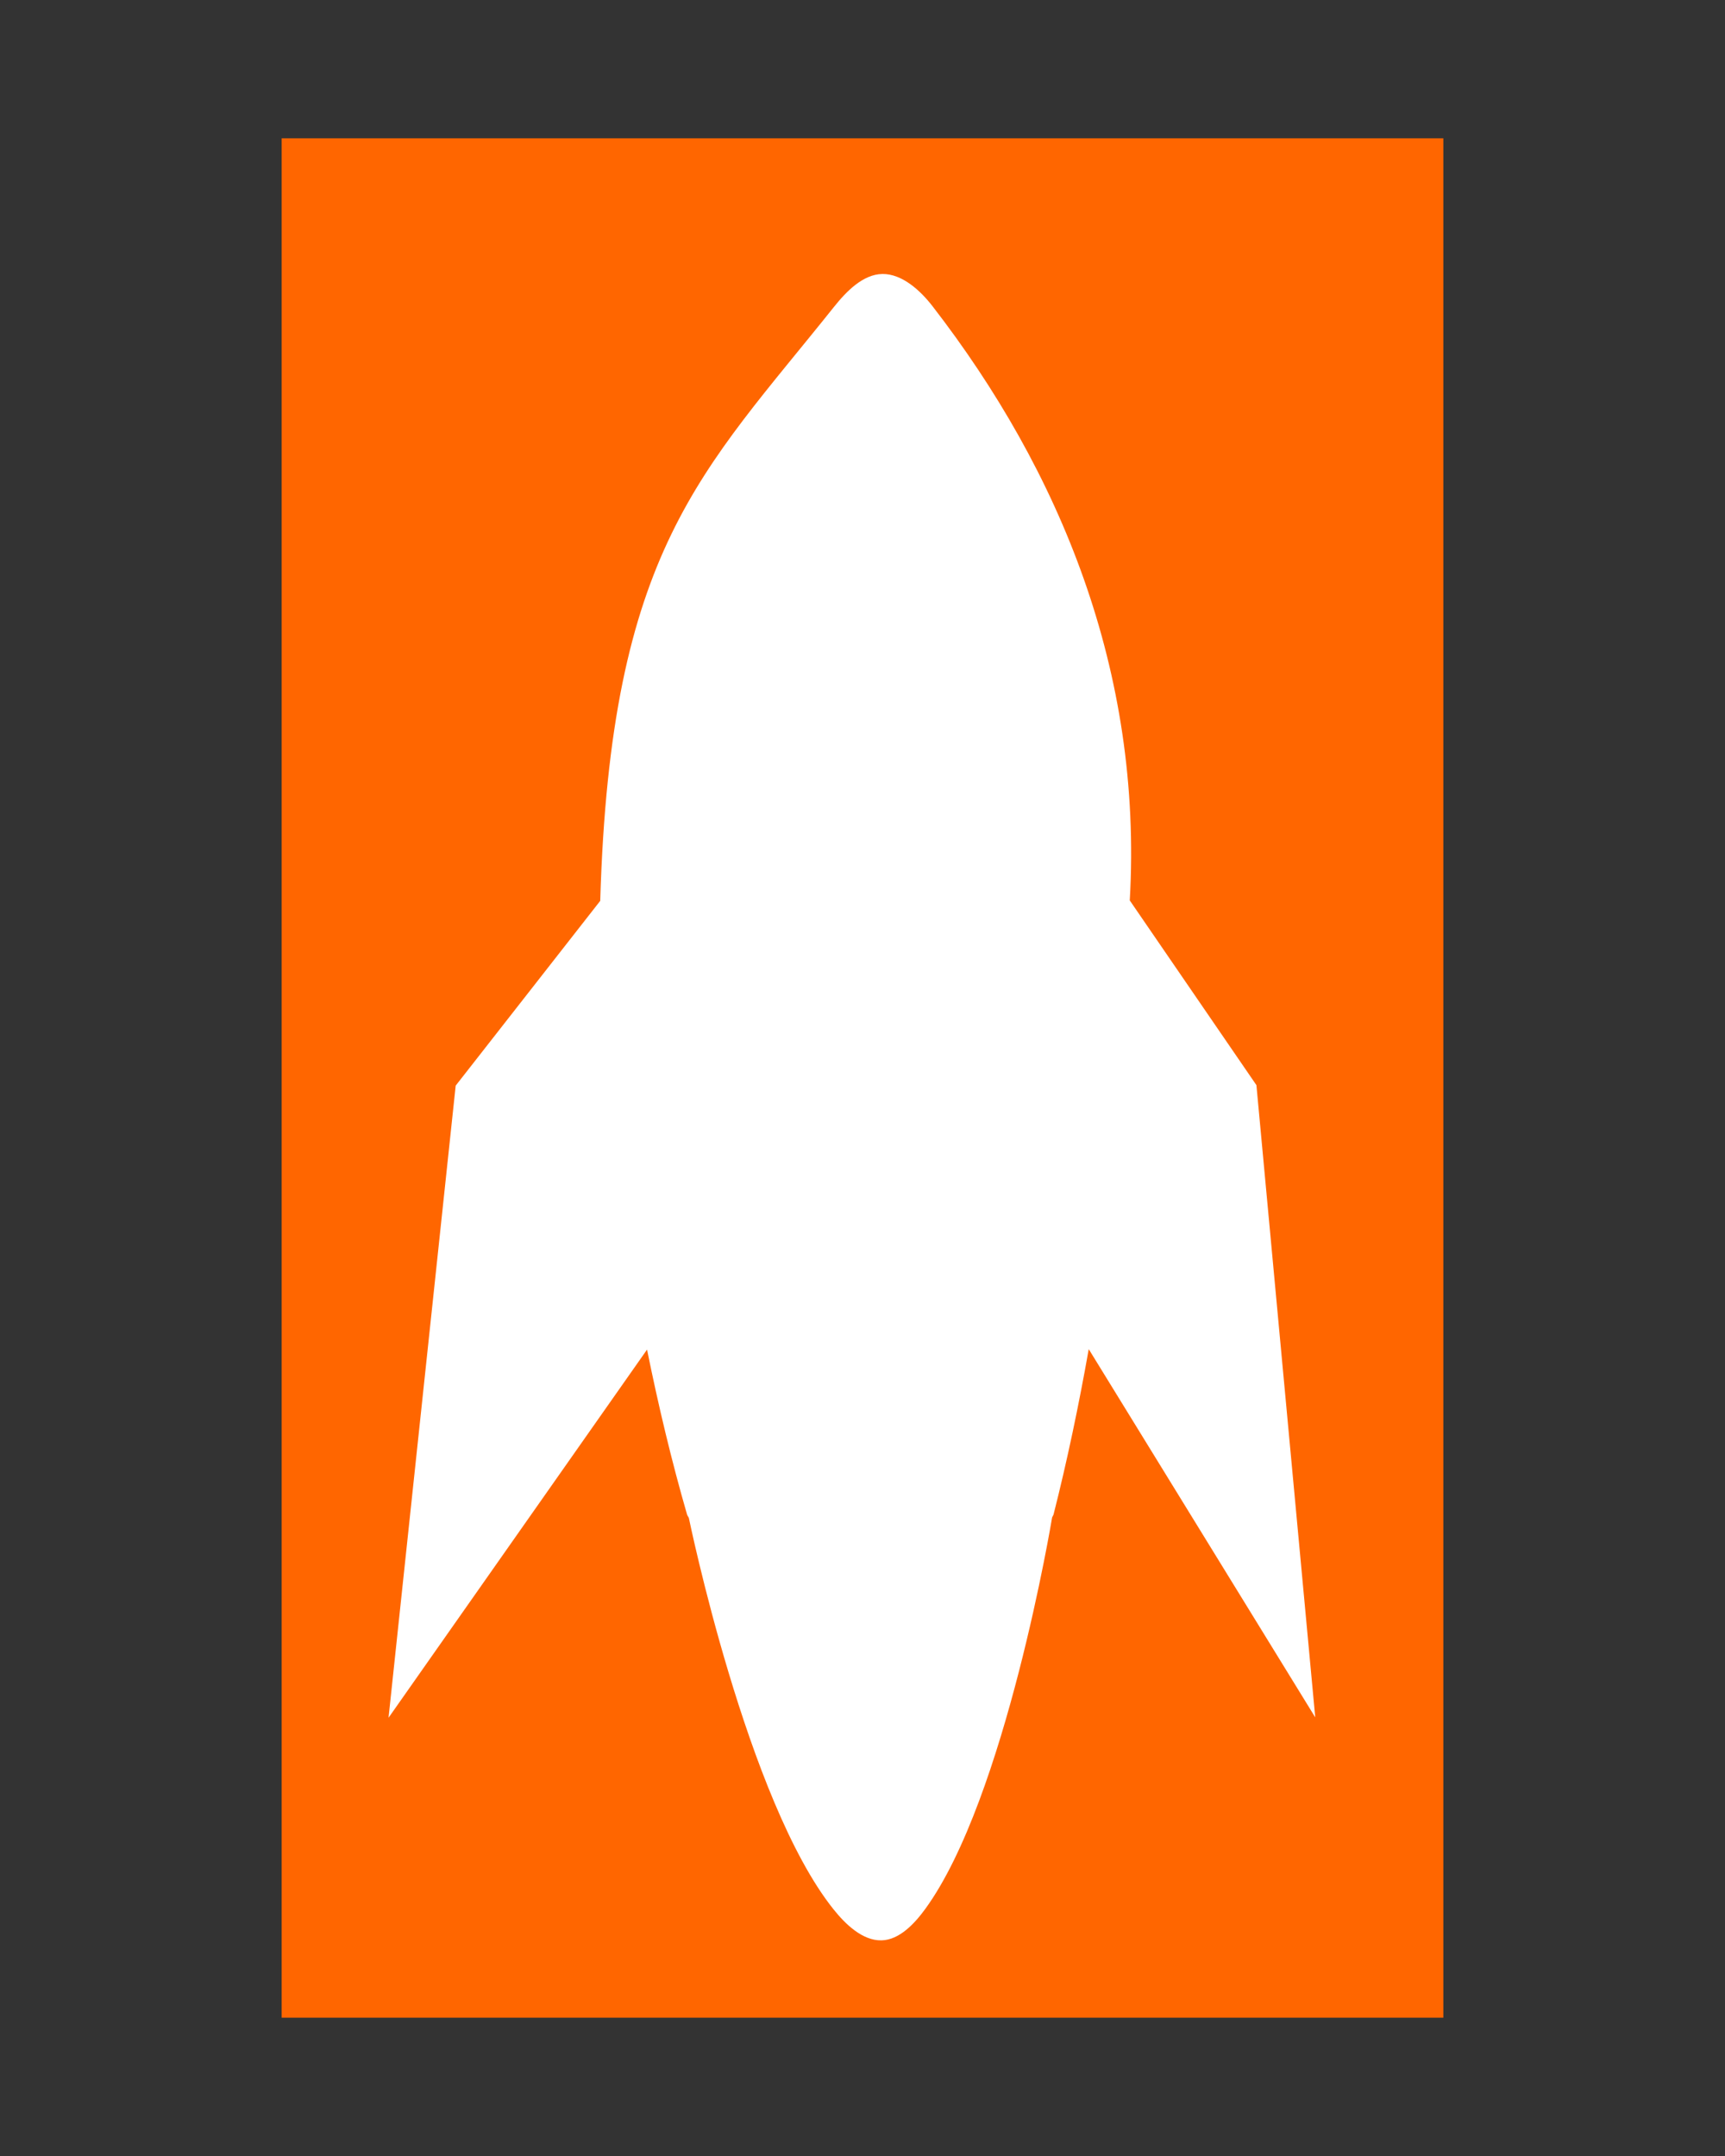 <?xml version="1.0" encoding="UTF-8" standalone="no"?>
<svg
   version="1.1"
   x="0px"
   y="0px"
   viewBox="0 0 100 125"
   style="enable-background:new 0 0 100 100;"
   xml:space="preserve"
   id="svg2"
   sodipodi:docname="spaceship-vector.svg"
   inkscape:version="1.3.2 (091e20e, 2023-11-25, custom)"
   xmlns:inkscape="http://www.inkscape.org/namespaces/inkscape"
   xmlns:sodipodi="http://sodipodi.sourceforge.net/DTD/sodipodi-0.dtd"
   xmlns="http://www.w3.org/2000/svg"
   xmlns:svg="http://www.w3.org/2000/svg"><rect x="0" y="0" width="100" height="125" fill="#333333" stroke="none"/><defs
     id="defs2"><inkscape:path-effect
       effect="mirror_symmetry"
       start_point="50.217,0"
       end_point="50.217,125"
       center_point="50.217,62.5"
       id="path-effect7"
       is_visible="true"
       lpeversion="1.2"
       lpesatellites="#path8"
       mode="vertical"
       discard_orig_path="false"
       fuse_paths="false"
       oposite_fuse="false"
       split_items="true"
       split_open="false"
       link_styles="false" /></defs><sodipodi:namedview
     id="namedview2"
     pagecolor="#ffffff"
     bordercolor="#000000"
     borderopacity="0.25"
     inkscape:showpageshadow="2"
     inkscape:pageopacity="0.0"
     inkscape:pagecheckerboard="0"
     inkscape:deskcolor="#d1d1d1"
     showguides="true"
     showgrid="false"
     inkscape:zoom="3.252"
     inkscape:cx="-12.915129"
     inkscape:cy="89.944649"
     inkscape:window-width="1920"
     inkscape:window-height="1009"
     inkscape:window-x="1072"
     inkscape:window-y="-8"
     inkscape:window-maximized="1"
     inkscape:current-layer="g1"><sodipodi:guide
       position="50.228,126.74"
       orientation="1,0"
       id="guide5"
       inkscape:locked="false" /><sodipodi:guide
       position="3.914,65.64"
       orientation="0,-1"
       id="guide6"
       inkscape:locked="false" /><inkscape:grid
       id="grid12"
       units="px"
       originx="0"
       originy="0"
       spacingx="1"
       spacingy="1"
       empcolor="#0099e5"
       empopacity="0.302"
       color="#0099e5"
       opacity="0.149"
       empspacing="5"
       dotted="false"
       gridanglex="30"
       gridanglez="30"
       visible="false" /></sodipodi:namedview><g
     id="g1"><rect
       style="enable-background:new 0 0 100 100;fill:#ffffff;stroke:none;stroke-width:1.134;stroke-opacity:1"
       id="rect1"
       width="63.346"
       height="103.629"
       x="18.143"
       y="9.84" /><path
       d="m 57.666,12.229 -0.1,-0.173 C 55.633,9.707 53.634,9.245 52.281,9.102 50.892,9.096 48.81,9.49 46.749,11.719 41.86,16.851 32.898,26.529 32.262,48.027 L 23.307,59.317 19.148,97.953 35.162,75.451 c 0.697,3.408 1.531,6.852 2.489,10.11 l 0.05,0.087 0.05,0.087 8.963,23.924 c 0.427,1.139 1.46,1.928 2.712,1.898 0.583,0.01 1.066,-0.154 1.586,-0.454 0.52,-0.3 0.939,-0.773 1.259,-1.42 l 10.427,-23.34 0.037,-0.137 c 0,0 0.087,-0.05 0.037,-0.137 1.152,-3.205 2.117,-6.534 3.032,-9.949 L 80.852,98.461 78.36,60.672 69.911,49.038 C 70.487,28.036 62.119,17.741 57.666,12.229 Z M 49.712,100.652 44.867,87.861 55.325,88.174 Z M 60.316,36.218 c -0.039,2.332 -1.071,4.544 -2.763,6.214 -0.506,0.523 -1.112,0.873 -1.719,1.223 -1.386,0.8 -2.971,1.254 -4.634,1.174 -2.332,-0.039 -4.544,-1.071 -6.214,-2.763 -1.583,-1.742 -2.523,-3.97 -2.397,-6.352 0.039,-2.332 1.488,-5.717 3.06,-8.161 1.639,-2.548 4.038,-6.557 6.42,-6.431 2.332,0.039 4.9,4.352 6.377,7.196 1.247,2.402 1.91,5.567 1.87,7.899 z"
       id="path1"
       sodipodi:nodetypes="cccccccccccscscccccccccccccscscccacas"
       style="display:none" /><path
       id="rect7"
       style="font-variation-settings:normal;display:none;opacity:1;vector-effect:none;fill:#ff6600;fill-opacity:1;stroke:none;stroke-width:1;stroke-linecap:butt;stroke-linejoin:miter;stroke-miterlimit:4;stroke-dasharray:none;stroke-dashoffset:0;stroke-opacity:1;-inkscape-stroke:none"
       d="m 64.188,82.303 -2.164,7.301 -2.381,7.207 6.436,-1.436 6.475,-1.17 -4.271,-5.863 z" /><path
       id="path12"
       style="font-variation-settings:normal;display:none;opacity:1;vector-effect:none;fill:#ff6600;fill-opacity:1;stroke:none;stroke-width:1;stroke-linecap:butt;stroke-linejoin:miter;stroke-miterlimit:4;stroke-dasharray:none;stroke-dashoffset:0;stroke-opacity:1;-inkscape-stroke:none"
       d="m 64.188,82.303 4.094,6.039 4.271,5.863 -6.475,1.17 -6.436,1.436 2.381,-7.207 z" /><path
       id="path11"
       style="font-variation-settings:normal;display:none;opacity:1;vector-effect:none;fill:#ff6600;fill-opacity:1;stroke:none;stroke-width:1;stroke-linecap:butt;stroke-linejoin:miter;stroke-miterlimit:4;stroke-dasharray:none;stroke-dashoffset:0;stroke-opacity:1;-inkscape-stroke:none"
       d="m 35.812,82.303 -4.094,6.039 -4.271,5.863 6.475,1.17 6.436,1.436 -2.381,-7.207 z" /><path
       id="path10"
       style="font-variation-settings:normal;display:none;opacity:1;vector-effect:none;fill:#ff6600;fill-opacity:1;stroke:none;stroke-width:1;stroke-linecap:butt;stroke-linejoin:miter;stroke-miterlimit:4;stroke-dasharray:none;stroke-dashoffset:0;stroke-opacity:1;-inkscape-stroke:none"
       d="m 35.812,82.303 2.164,7.301 2.381,7.207 L 33.922,95.375 27.447,94.205 31.719,88.342 Z" /><path
       id="path9"
       style="font-variation-settings:normal;display:none;opacity:1;vector-effect:none;fill:#ff6600;fill-opacity:1;stroke:none;stroke-width:1;stroke-linecap:butt;stroke-linejoin:miter;stroke-miterlimit:4;stroke-dasharray:none;stroke-dashoffset:0;stroke-opacity:1;-inkscape-stroke:none"
       d="m 51.148,15.885 c -1.123,0.014 -2.093,1.017 -2.799,1.902 -7.666,9.612 -12.959,14.047 -13.555,34.441 l -8.379,10.713 -3.893,36.65 14.986,-21.346 c 0.653,3.233 1.432,6.501 2.328,9.592 l 0.047,0.082 L 39.932,88 c 0,0 3.369,16.421 8.387,22.697 0.694,0.868 1.687,1.829 2.789,1.801 1.036,-0.027 1.92,-0.98 2.535,-1.826 4.66,-6.409 7.35,-22.695 7.35,-22.695 l 0.041,-0.082 0.041,-0.082 c 0.785,-3.091 1.469,-6.359 2.041,-9.592 L 76.246,99.568 72.836,62.914 65.494,52.205 C 66.255,38.894 61.437,27.296 54.066,17.762 53.356,16.843 52.3,15.87 51.148,15.885 Z" /><path
       id="path8"
       style="font-variation-settings:normal;display:inline;opacity:1;vector-effect:none;fill:#ff6600;fill-opacity:1;stroke:none;stroke-width:1;stroke-linecap:butt;stroke-linejoin:miter;stroke-miterlimit:4;stroke-dasharray:none;stroke-dashoffset:0;stroke-opacity:1;-inkscape-stroke:none"
       d="M 16.328,8.018 V 116.982 h 67.344 V 8.018 Z m 34.82,7.867 c 1.151,-0.014 2.208,0.958 2.918,1.877 7.37,9.534 12.188,21.132 11.428,34.443 l 7.342,10.709 3.41,36.654 -13.131,-21.348 c -0.572,3.233 -1.256,6.501 -2.041,9.592 l -0.041,0.082 -0.041,0.082 c -10e-7,10e-7 -2.689,16.286 -7.35,22.695 -0.615,0.846 -1.499,1.8 -2.535,1.826 -1.102,0.028 -2.095,-0.932 -2.789,-1.801 C 43.301,104.421 39.932,88 39.932,88 l -0.047,-0.08 -0.047,-0.082 c -0.896,-3.091 -1.676,-6.359 -2.328,-9.592 l -14.986,21.346 3.893,-36.65 8.379,-10.713 c 0.595,-20.395 5.888,-24.829 13.555,-34.441 0.706,-0.885 1.676,-1.888 2.799,-1.902 z" /></g></svg>
